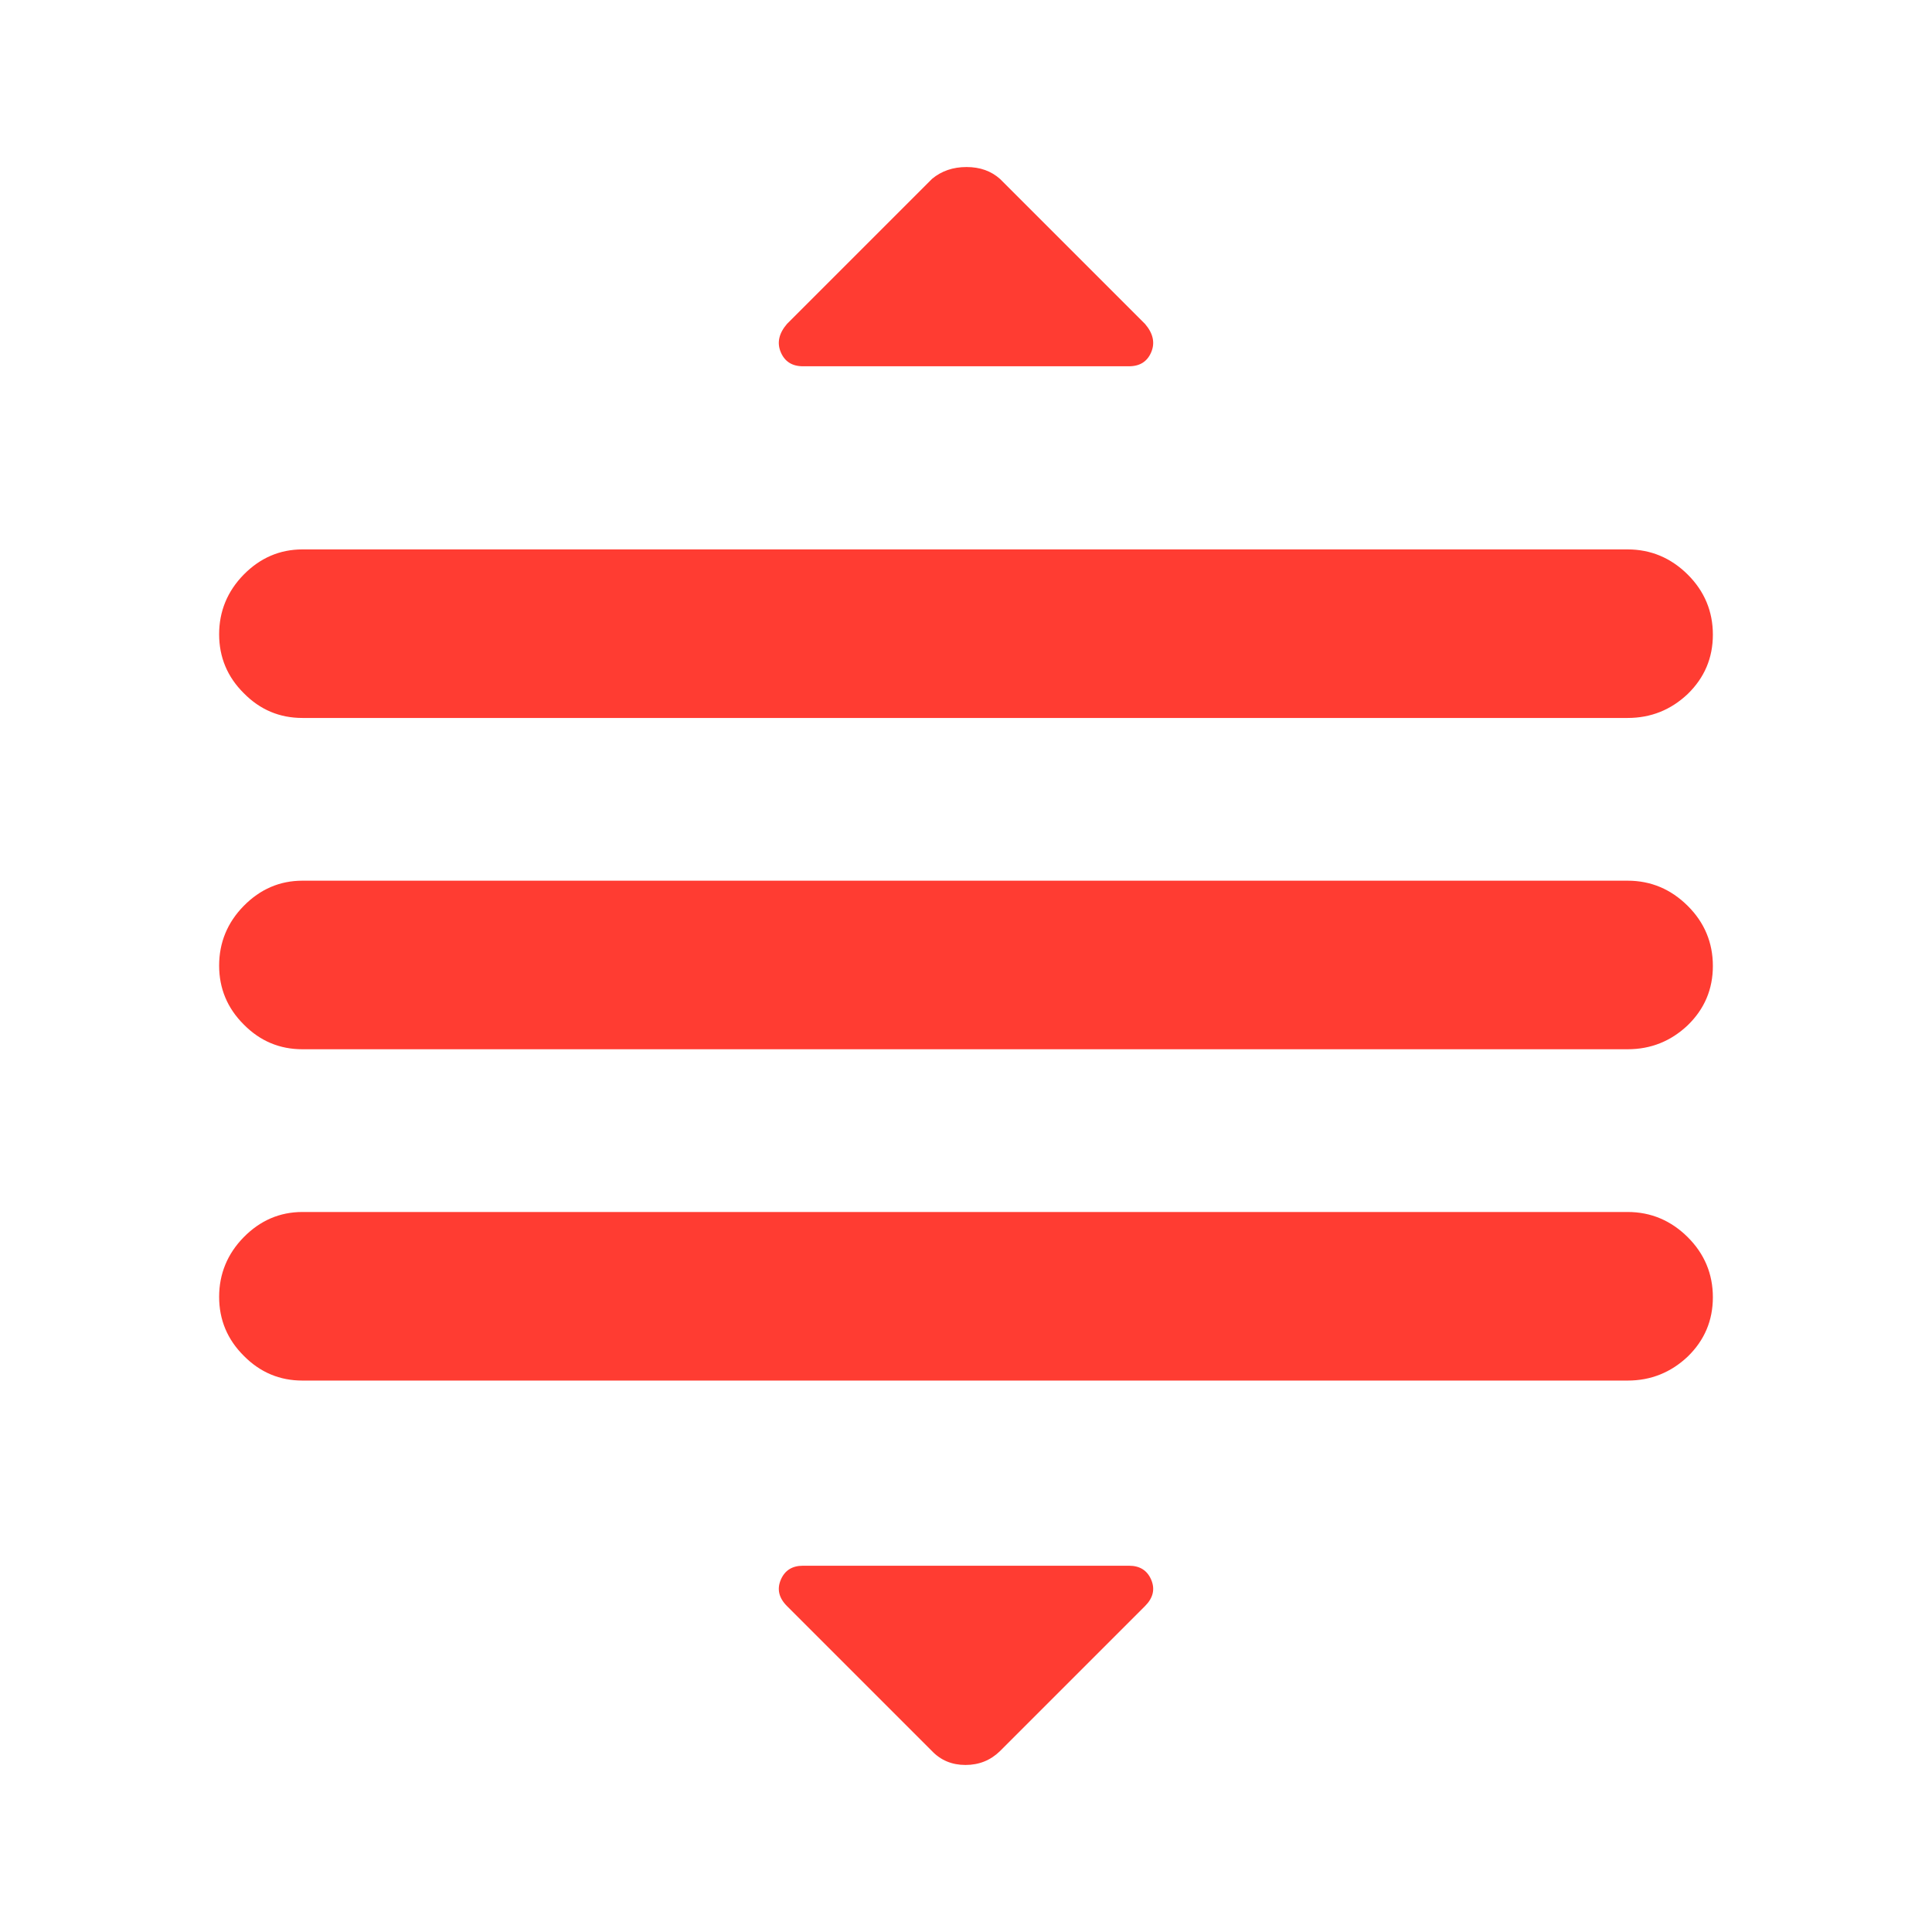 <svg height="48" viewBox="0 -960 960 960" width="48" xmlns="http://www.w3.org/2000/svg"><path fill="rgb(255, 60, 50)" d="m399-778c-5.387 0-9.067-2.333-11.04-7s-.943-9.35 3.09-14.05l72.09-72.09c4.693-3.907 10.403-5.86 17.13-5.86s12.303 2 16.73 6l71.96 71.96c4.027 4.693 5.053 9.373 3.08 14.04s-5.653 7-11.04 7zm64 688-71.96-71.96c-4.027-4.027-5.053-8.373-3.08-13.04s5.653-7 11.04-7h162c5.387 0 9.067 2.333 11.04 7s.943 9.017-3.09 13.05l-72.09 72.09c-4.693 4.573-10.403 6.86-17.13 6.86s-12.303-2.333-16.73-7zm-312.718-184c-11.303 0-21.026-4.06-29.171-12.33-8.144-8.09-12.226-17.91-12.226-29.27 0-11.35 4.082-21.37 12.226-29.65 8.145-8.27 17.868-12.52 29.171-12.52h658.475c11.59 0 21.545 4.25 29.881 12.52 8.319 8.28 12.477 18.3 12.477 29.85 0 11.54-4.158 21.37-12.477 29.46-8.336 7.88-18.291 11.94-29.881 11.94zm0-164.63c-11.303 0-21.026-4.04-29.171-12.31-8.144-8.1-12.226-17.91-12.226-29.27 0-11.37 4.082-21.38 12.226-29.65 8.145-8.29 17.868-12.53 29.171-12.53h658.475c11.59 0 21.545 4.24 29.881 12.53 8.319 8.27 12.477 18.28 12.477 29.84 0 11.55-4.158 21.37-12.477 29.45-8.336 7.9-18.291 11.94-29.881 11.94zm0-164.62c-11.303 0-21.026-4.03-29.171-12.33-8.144-8.07-12.226-17.9-12.226-29.25 0-11.36 4.082-21.37 12.226-29.66 8.145-8.27 17.868-12.51 29.171-12.51h658.475c11.59 0 21.545 4.24 29.881 12.51 8.319 8.29 12.477 18.3 12.477 29.84 0 11.56-4.158 21.37-12.477 29.47-8.336 7.9-18.291 11.93-29.881 11.93z"/></svg>